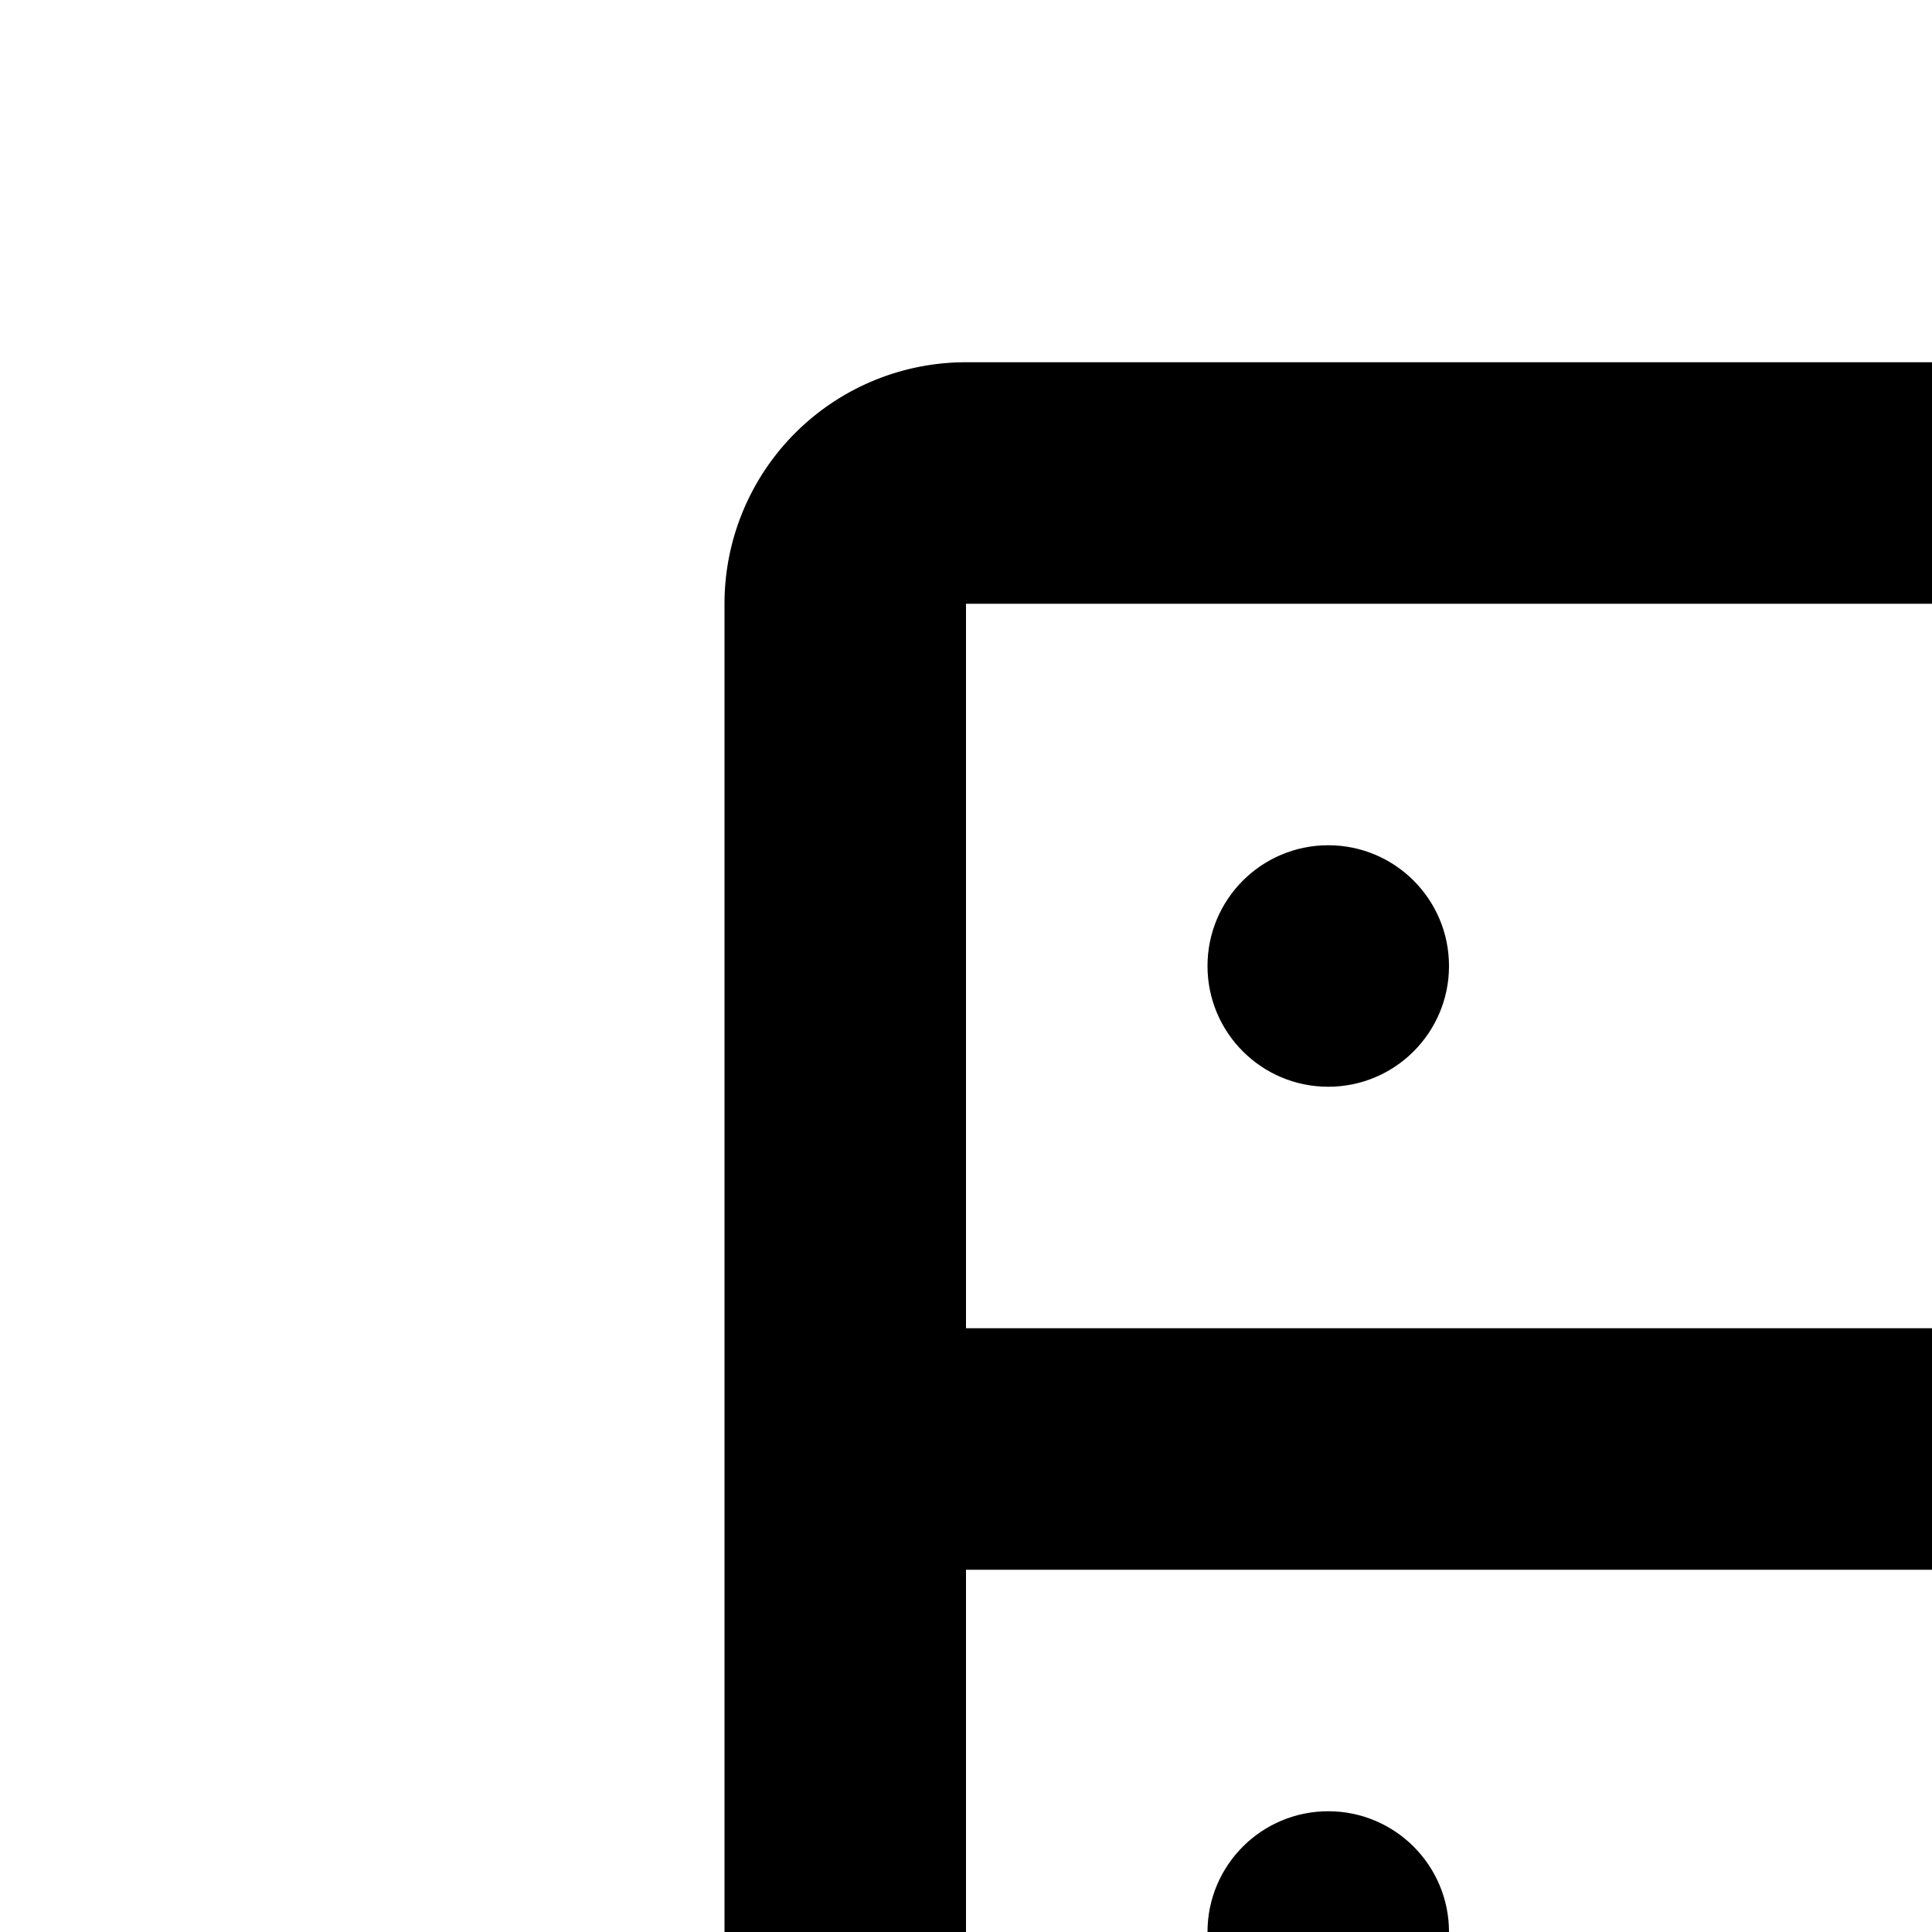 <svg xmlns="http://www.w3.org/2000/svg" viewBox="0 0 16 16"><circle cx="11" cy="8" r="1"/><circle cx="11" cy="16" r="1"/><circle cx="11" cy="24" r="1"/><path d="M24,3H8A2,2,0,0,0,6,5V27a2,2,0,0,0,2,2H18V27H8V21H26V5A2,2,0,0,0,24,3Zm0,16H8V13H24Zm0-8H8V5H24Z"/><path d="M29 24.415L27.586 23 25 25.587 22.414 23 21 24.415 23.586 27 21 29.586 22.414 31 25 28.414 27.586 31 29 29.586 26.414 27 29 24.415z"/></svg>